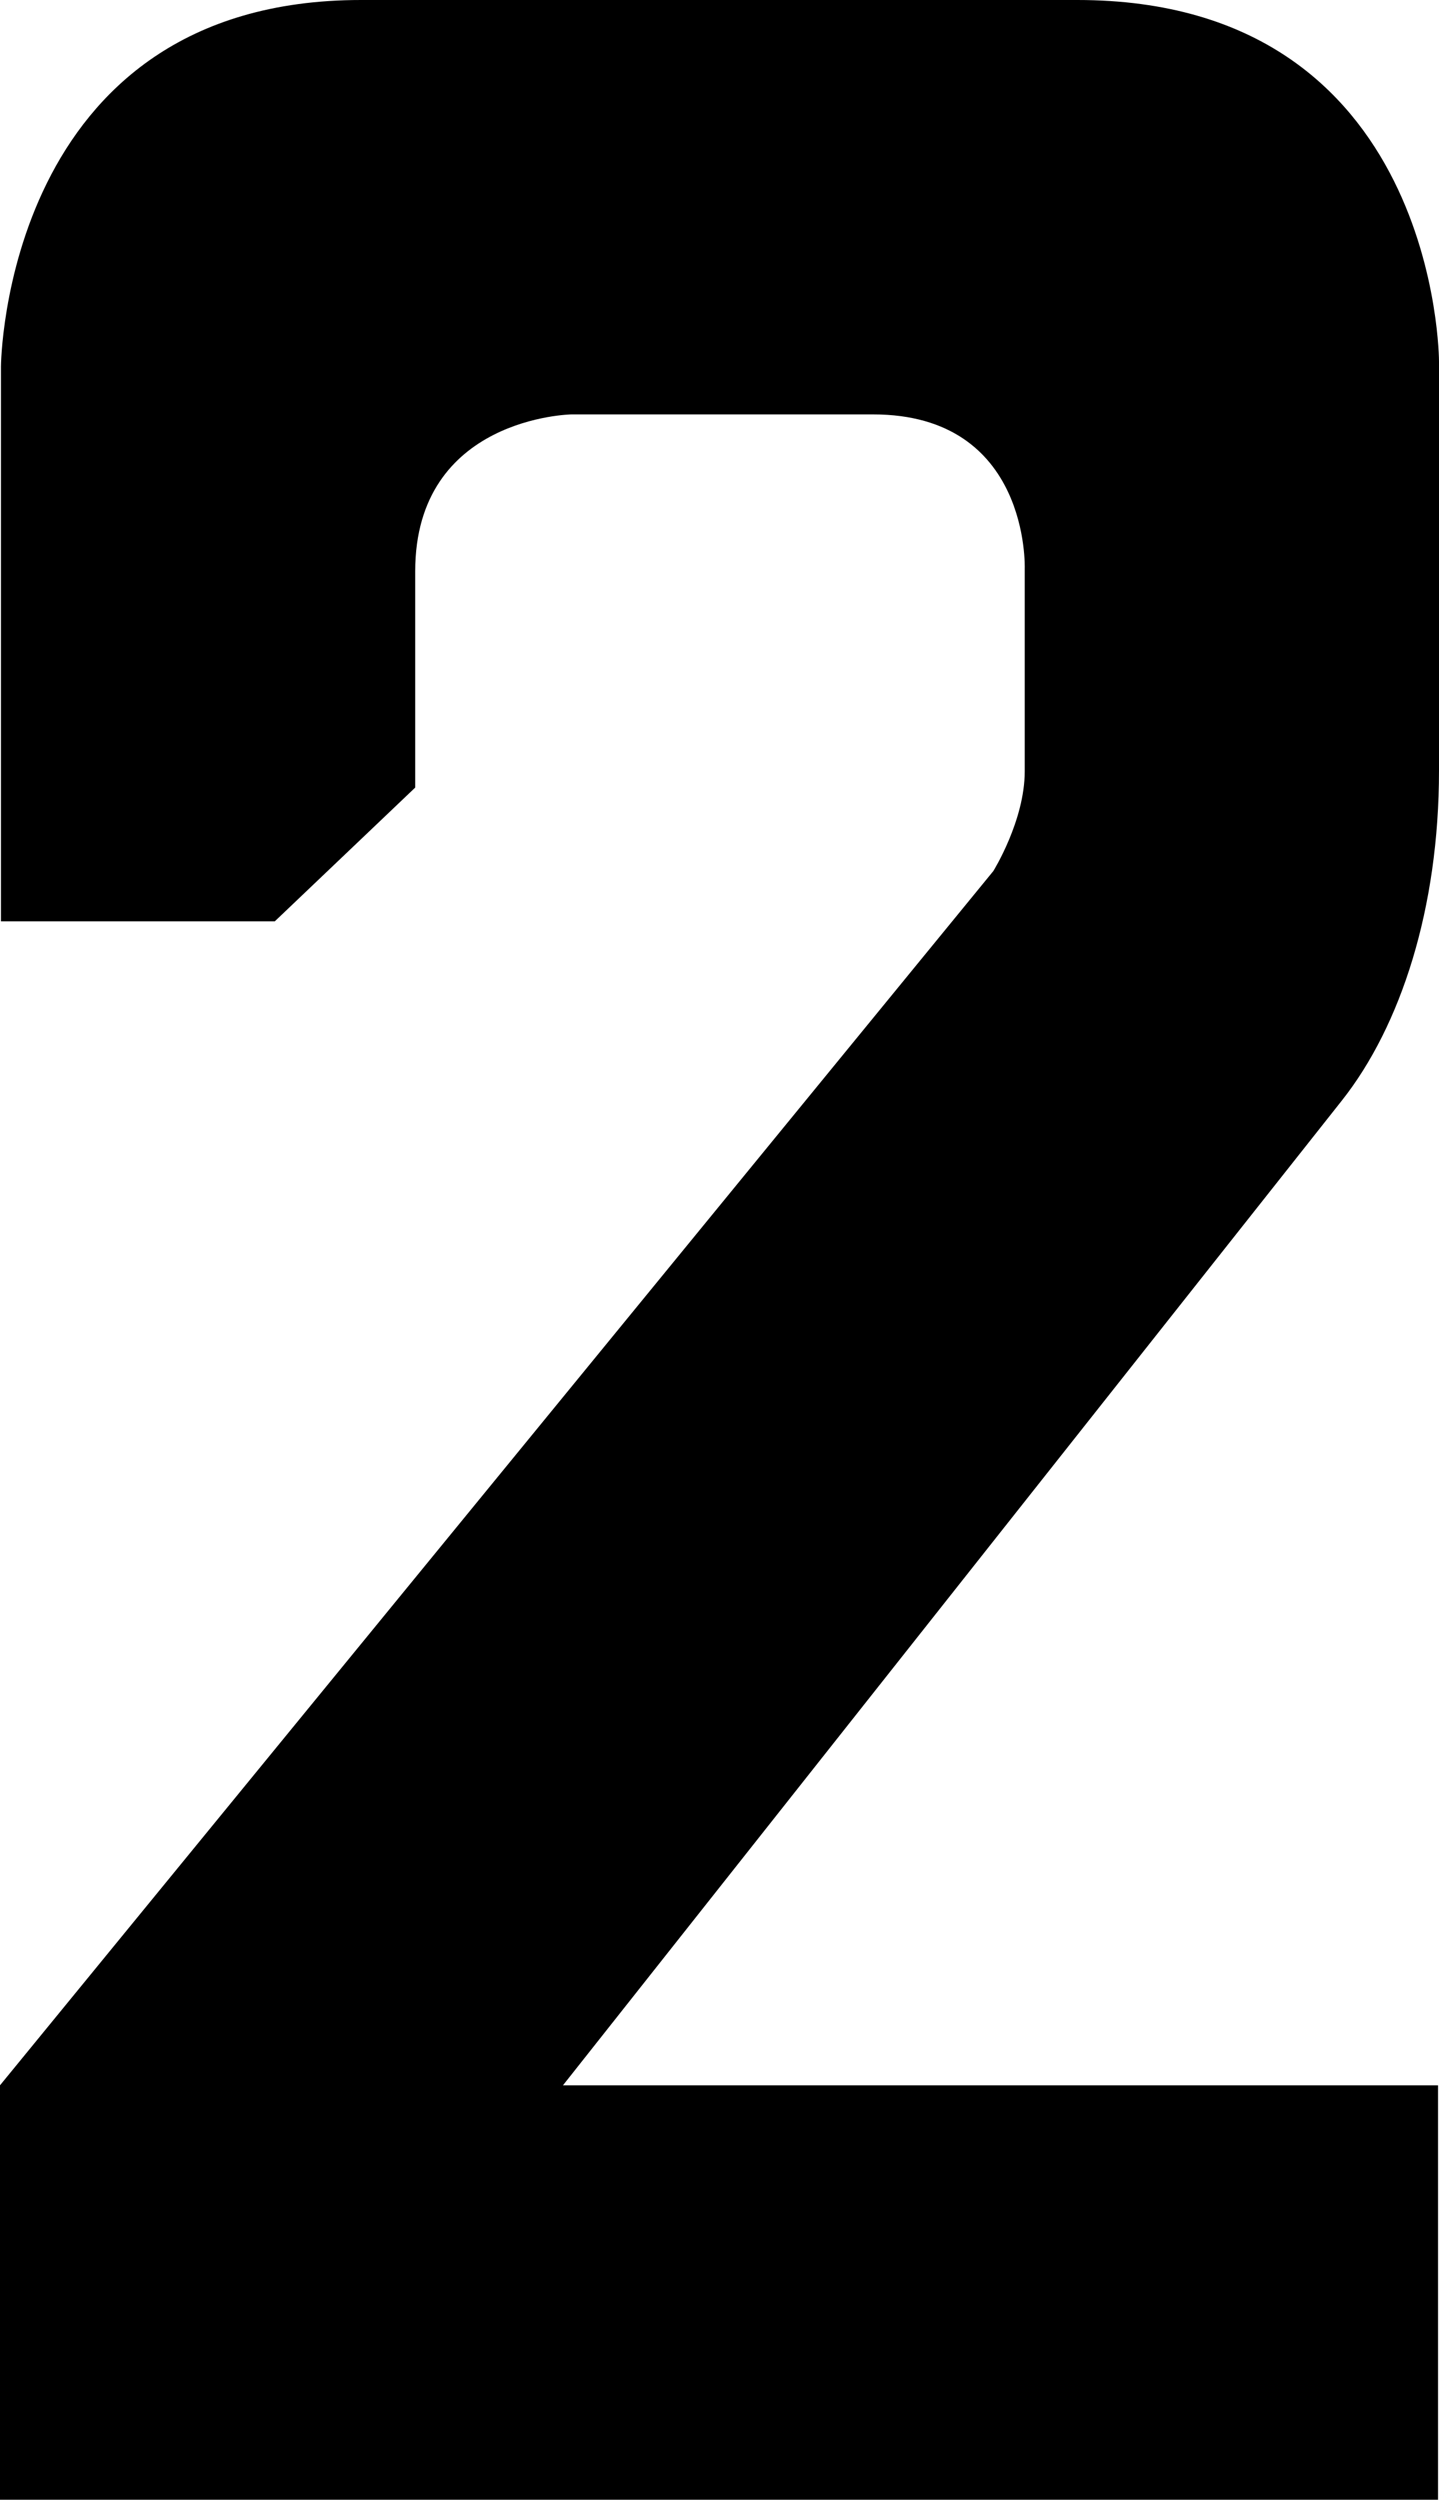 <?xml version="1.0" encoding="UTF-8" standalone="no"?>
<svg
   xmlns:dc="http://purl.org/dc/elements/1.1/"
   xmlns:cc="http://creativecommons.org/ns#"
   xmlns:rdf="http://www.w3.org/1999/02/22-rdf-syntax-ns#"
   xmlns:svg="http://www.w3.org/2000/svg"
   xmlns="http://www.w3.org/2000/svg"
   xmlns:sodipodi="http://sodipodi.sourceforge.net/DTD/sodipodi-0.dtd"
   xmlns:inkscape="http://www.inkscape.org/namespaces/inkscape"
   viewBox="0 0 45.156 78.419"
   version="1.1"
   id="base"
   inkscape:version="1.0 (4035a4fb49, 2020-05-01)"
   sodipodi:docname="digit-month-2.svg">
  <defs
     id="defs1314" />
  <sodipodi:namedview
     id="namedview1343"
     pagecolor="#ffffff"
     bordercolor="#666666"
     borderopacity="1.0"
     inkscape:pageopacity="0.0"
     inkscape:pageshadow="2"
     inkscape:zoom="1.4"
     inkscape:cx="15.545272"
     inkscape:cy="161.35448"
     inkscape:document-units="mm"
     inkscape:current-layer="layer1"
     inkscape:document-rotation="0"
     showgrid="false"
     fit-margin-top="0"
     fit-margin-left="0"
     fit-margin-right="0"
     fit-margin-bottom="0"
     inkscape:window-width="1638"
     inkscape:window-height="1198"
     inkscape:window-x="24"
     inkscape:window-y="24"
     inkscape:window-maximized="0" />
  <g
     inkscape:label="レイヤー 1"
     inkscape:groupmode="layer"
     id="layer1"
     transform="translate(19.119,46.094)">
    <path
       sodipodi:nodetypes="ccccscscscccccccccssc"
       id="path1206"
       d="m -19.089,-34.597 v 17.407 h 8.592 l 4.407,-4.197 v -6.783 c 0,-4.842 4.902,-4.924 4.902,-4.924 h 9.464 c 4.933,0 4.761,4.835 4.761,4.835 v 6.366 c 0,1.544 -0.986,3.126 -0.986,3.126 l -31.17,38.091 V 32.325 H 26.007 V 19.325 L -1.454,19.325 22.988,-11.568 c 1.856,-2.347 3.049,-6.035 3.049,-10.35 v -12.837 c 0,0 0.005,-11.339 -11.353,-11.339 H -7.788 c -11.231,0 -11.301,11.497 -11.301,11.497 z" />
  </g>
</svg>
